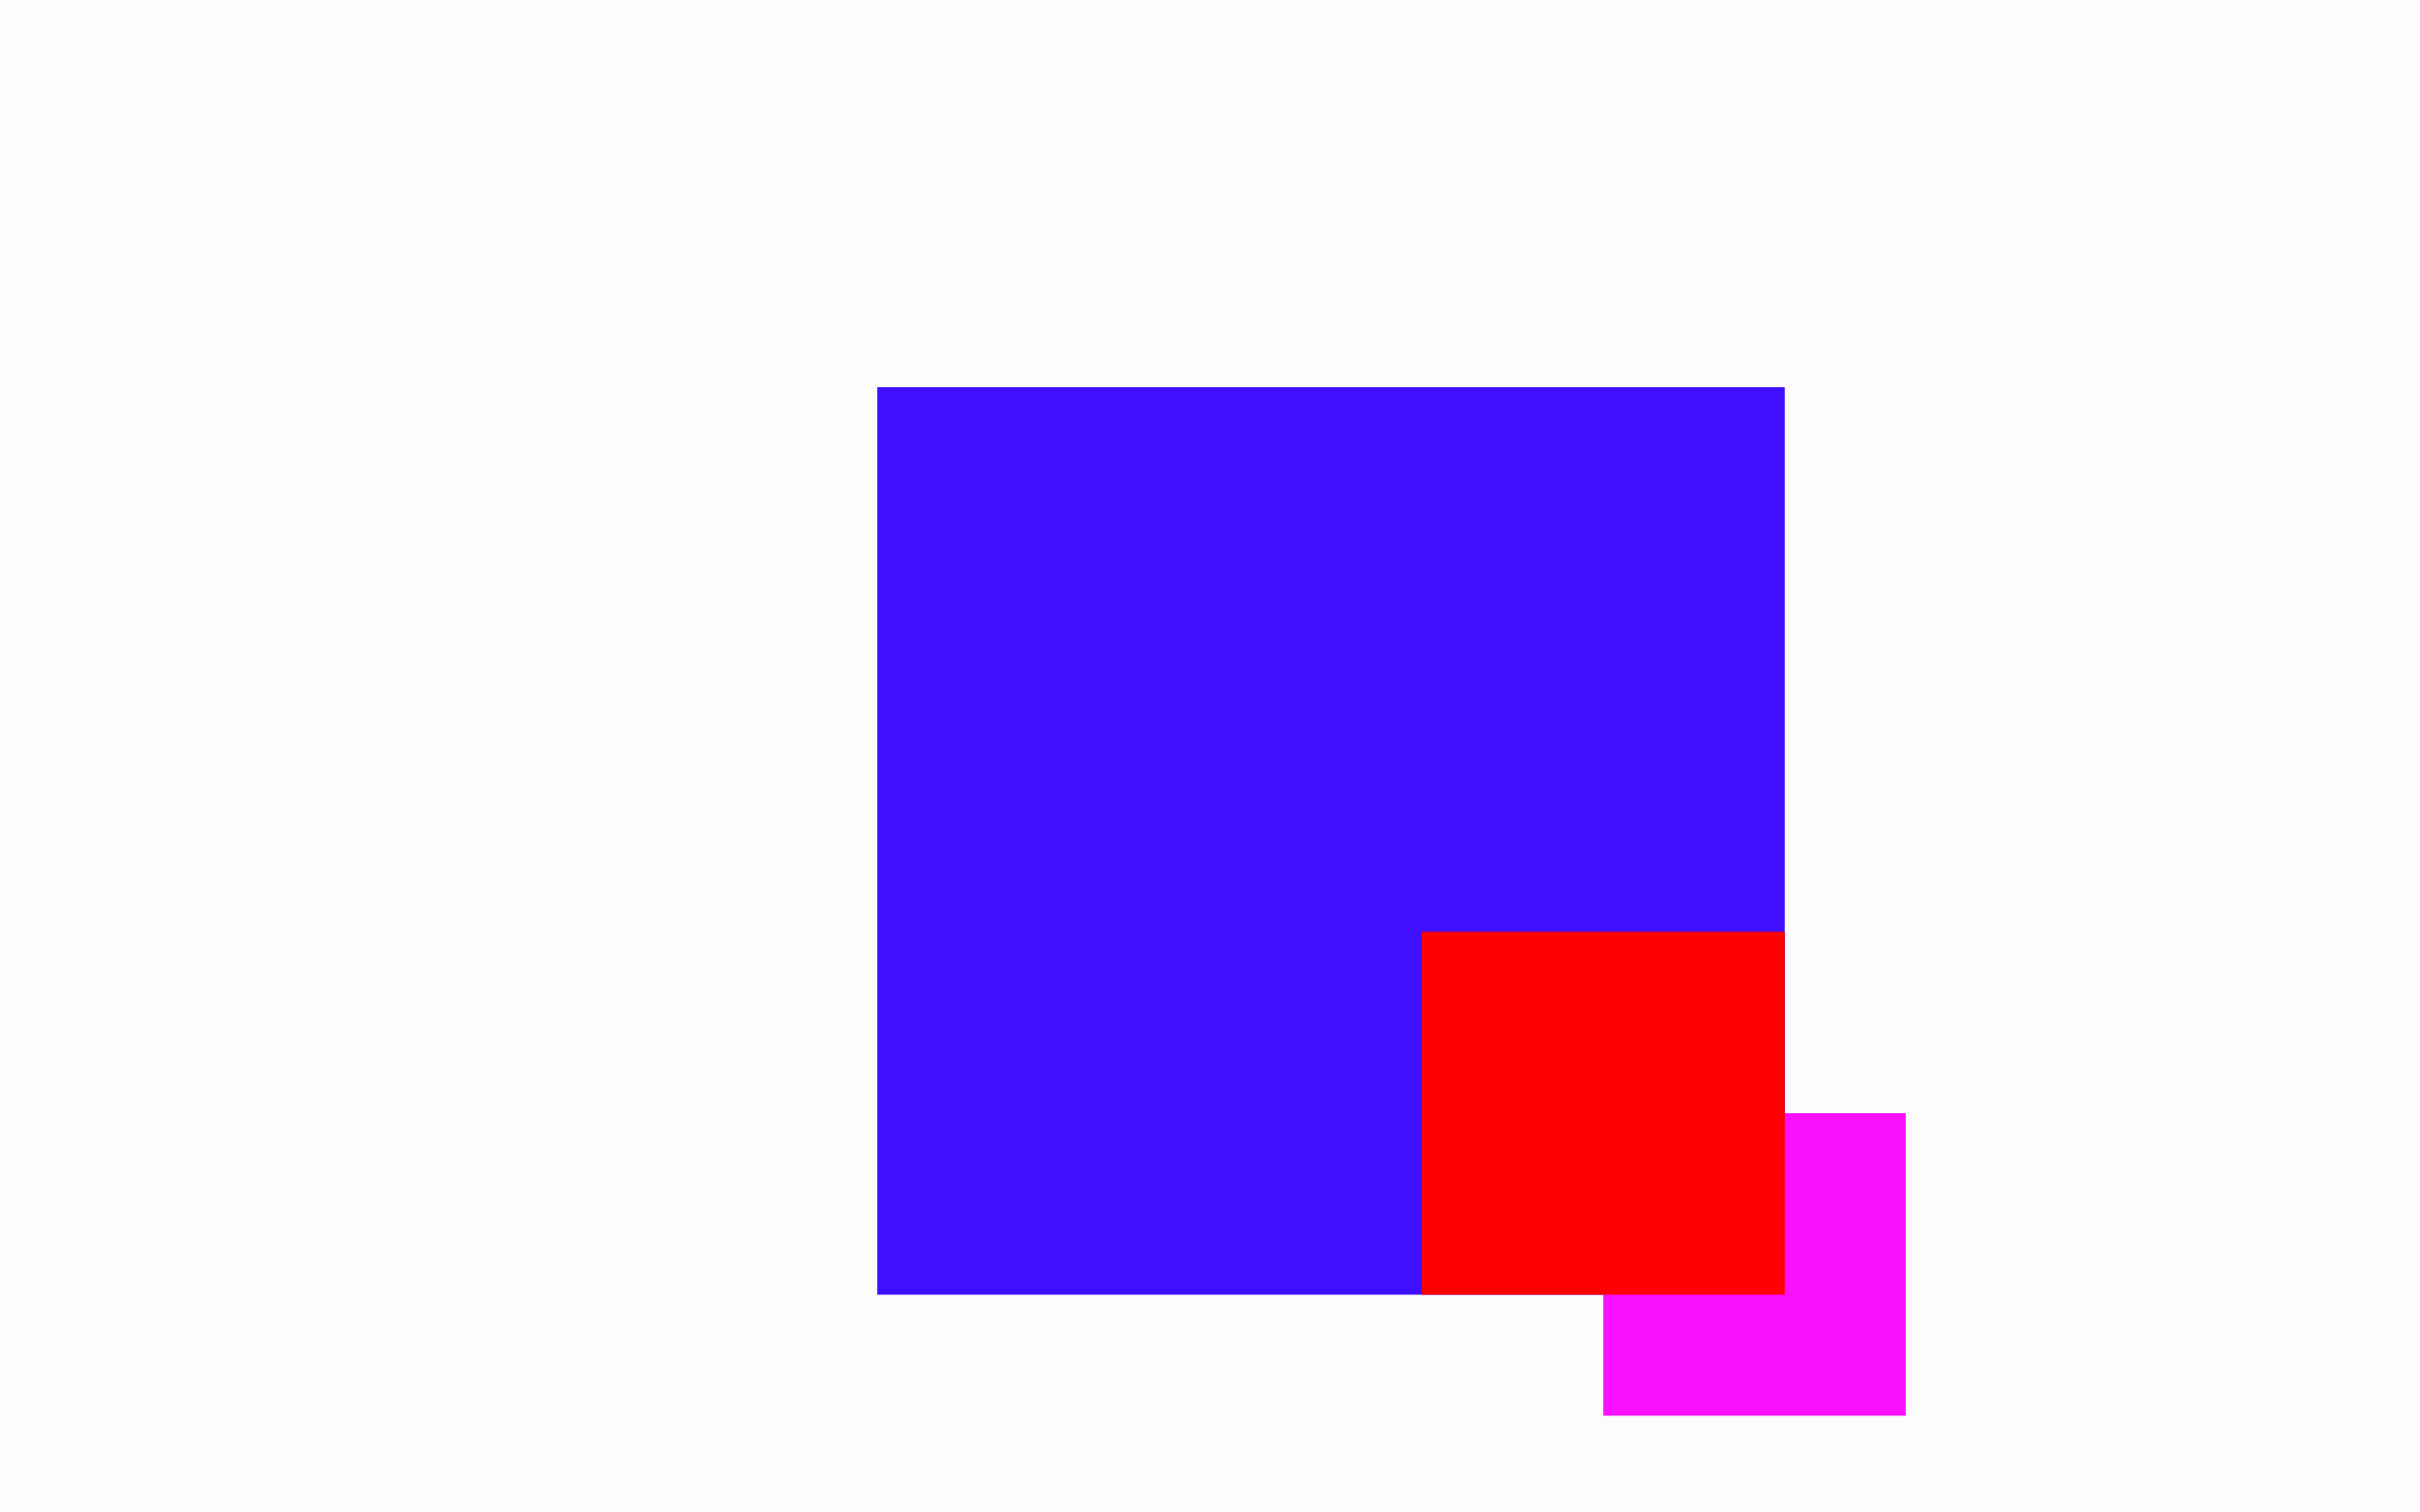 <svg width="400" height="250" viewBox="0 0 400 250" fill="none" xmlns="http://www.w3.org/2000/svg">
<rect width="400" height="250" fill="#FCFCFC"/>
<g filter="url(#filter0_d_348_996)">
<rect x="125" y="44" width="150" height="150" fill="#3F0FFF"/>
</g>
<g filter="url(#filter1_d_348_996)">
<rect x="245" y="164" width="50" height="50" fill="#FA0FFF"/>
</g>
<rect x="235" y="154" width="60" height="60" fill="#FF0000"/>
<rect width="400" height="250" fill="#FCFCFC"/>
<g filter="url(#filter2_d_348_996)">
<rect x="125" y="44" width="150" height="150" fill="#3F0FFF"/>
</g>
<g filter="url(#filter3_d_348_996)">
<rect x="245" y="164" width="50" height="50" fill="#FA0FFF"/>
</g>
<rect x="235" y="154" width="60" height="60" fill="#FF0000"/>
<defs>
<filter id="filter0_d_348_996" x="125" y="44" width="174" height="174" filterUnits="userSpaceOnUse" color-interpolation-filters="sRGB">
<feFlood flood-opacity="0" result="BackgroundImageFix"/>
<feColorMatrix in="SourceAlpha" type="matrix" values="0 0 0 0 0 0 0 0 0 0 0 0 0 0 0 0 0 0 127 0" result="hardAlpha"/>
<feOffset dx="20" dy="20"/>
<feGaussianBlur stdDeviation="2"/>
<feComposite in2="hardAlpha" operator="out"/>
<feColorMatrix type="matrix" values="0 0 0 0 0 0 0 0 0 0 0 0 0 0 0 0 0 0 0.25 0"/>
<feBlend mode="normal" in2="BackgroundImageFix" result="effect1_dropShadow_348_996"/>
<feBlend mode="normal" in="SourceGraphic" in2="effect1_dropShadow_348_996" result="shape"/>
</filter>
<filter id="filter1_d_348_996" x="245" y="164" width="80" height="80" filterUnits="userSpaceOnUse" color-interpolation-filters="sRGB">
<feFlood flood-opacity="0" result="BackgroundImageFix"/>
<feColorMatrix in="SourceAlpha" type="matrix" values="0 0 0 0 0 0 0 0 0 0 0 0 0 0 0 0 0 0 127 0" result="hardAlpha"/>
<feOffset dx="20" dy="20"/>
<feGaussianBlur stdDeviation="5"/>
<feComposite in2="hardAlpha" operator="out"/>
<feColorMatrix type="matrix" values="0 0 0 0 0.98 0 0 0 0 0.059 0 0 0 0 1 0 0 0 1 0"/>
<feBlend mode="normal" in2="BackgroundImageFix" result="effect1_dropShadow_348_996"/>
<feBlend mode="normal" in="SourceGraphic" in2="effect1_dropShadow_348_996" result="shape"/>
</filter>
<filter id="filter2_d_348_996" x="125" y="44" width="174" height="174" filterUnits="userSpaceOnUse" color-interpolation-filters="sRGB">
<feFlood flood-opacity="0" result="BackgroundImageFix"/>
<feColorMatrix in="SourceAlpha" type="matrix" values="0 0 0 0 0 0 0 0 0 0 0 0 0 0 0 0 0 0 127 0" result="hardAlpha"/>
<feOffset dx="20" dy="20"/>
<feGaussianBlur stdDeviation="2"/>
<feComposite in2="hardAlpha" operator="out"/>
<feColorMatrix type="matrix" values="0 0 0 0 0 0 0 0 0 0 0 0 0 0 0 0 0 0 0.25 0"/>
<feBlend mode="normal" in2="BackgroundImageFix" result="effect1_dropShadow_348_996"/>
<feBlend mode="normal" in="SourceGraphic" in2="effect1_dropShadow_348_996" result="shape"/>
</filter>
<filter id="filter3_d_348_996" x="245" y="164" width="80" height="80" filterUnits="userSpaceOnUse" color-interpolation-filters="sRGB">
<feFlood flood-opacity="0" result="BackgroundImageFix"/>
<feColorMatrix in="SourceAlpha" type="matrix" values="0 0 0 0 0 0 0 0 0 0 0 0 0 0 0 0 0 0 127 0" result="hardAlpha"/>
<feOffset dx="20" dy="20"/>
<feGaussianBlur stdDeviation="5"/>
<feComposite in2="hardAlpha" operator="out"/>
<feColorMatrix type="matrix" values="0 0 0 0 0.98 0 0 0 0 0.059 0 0 0 0 1 0 0 0 1 0"/>
<feBlend mode="normal" in2="BackgroundImageFix" result="effect1_dropShadow_348_996"/>
<feBlend mode="normal" in="SourceGraphic" in2="effect1_dropShadow_348_996" result="shape"/>
</filter>
</defs>
</svg>
